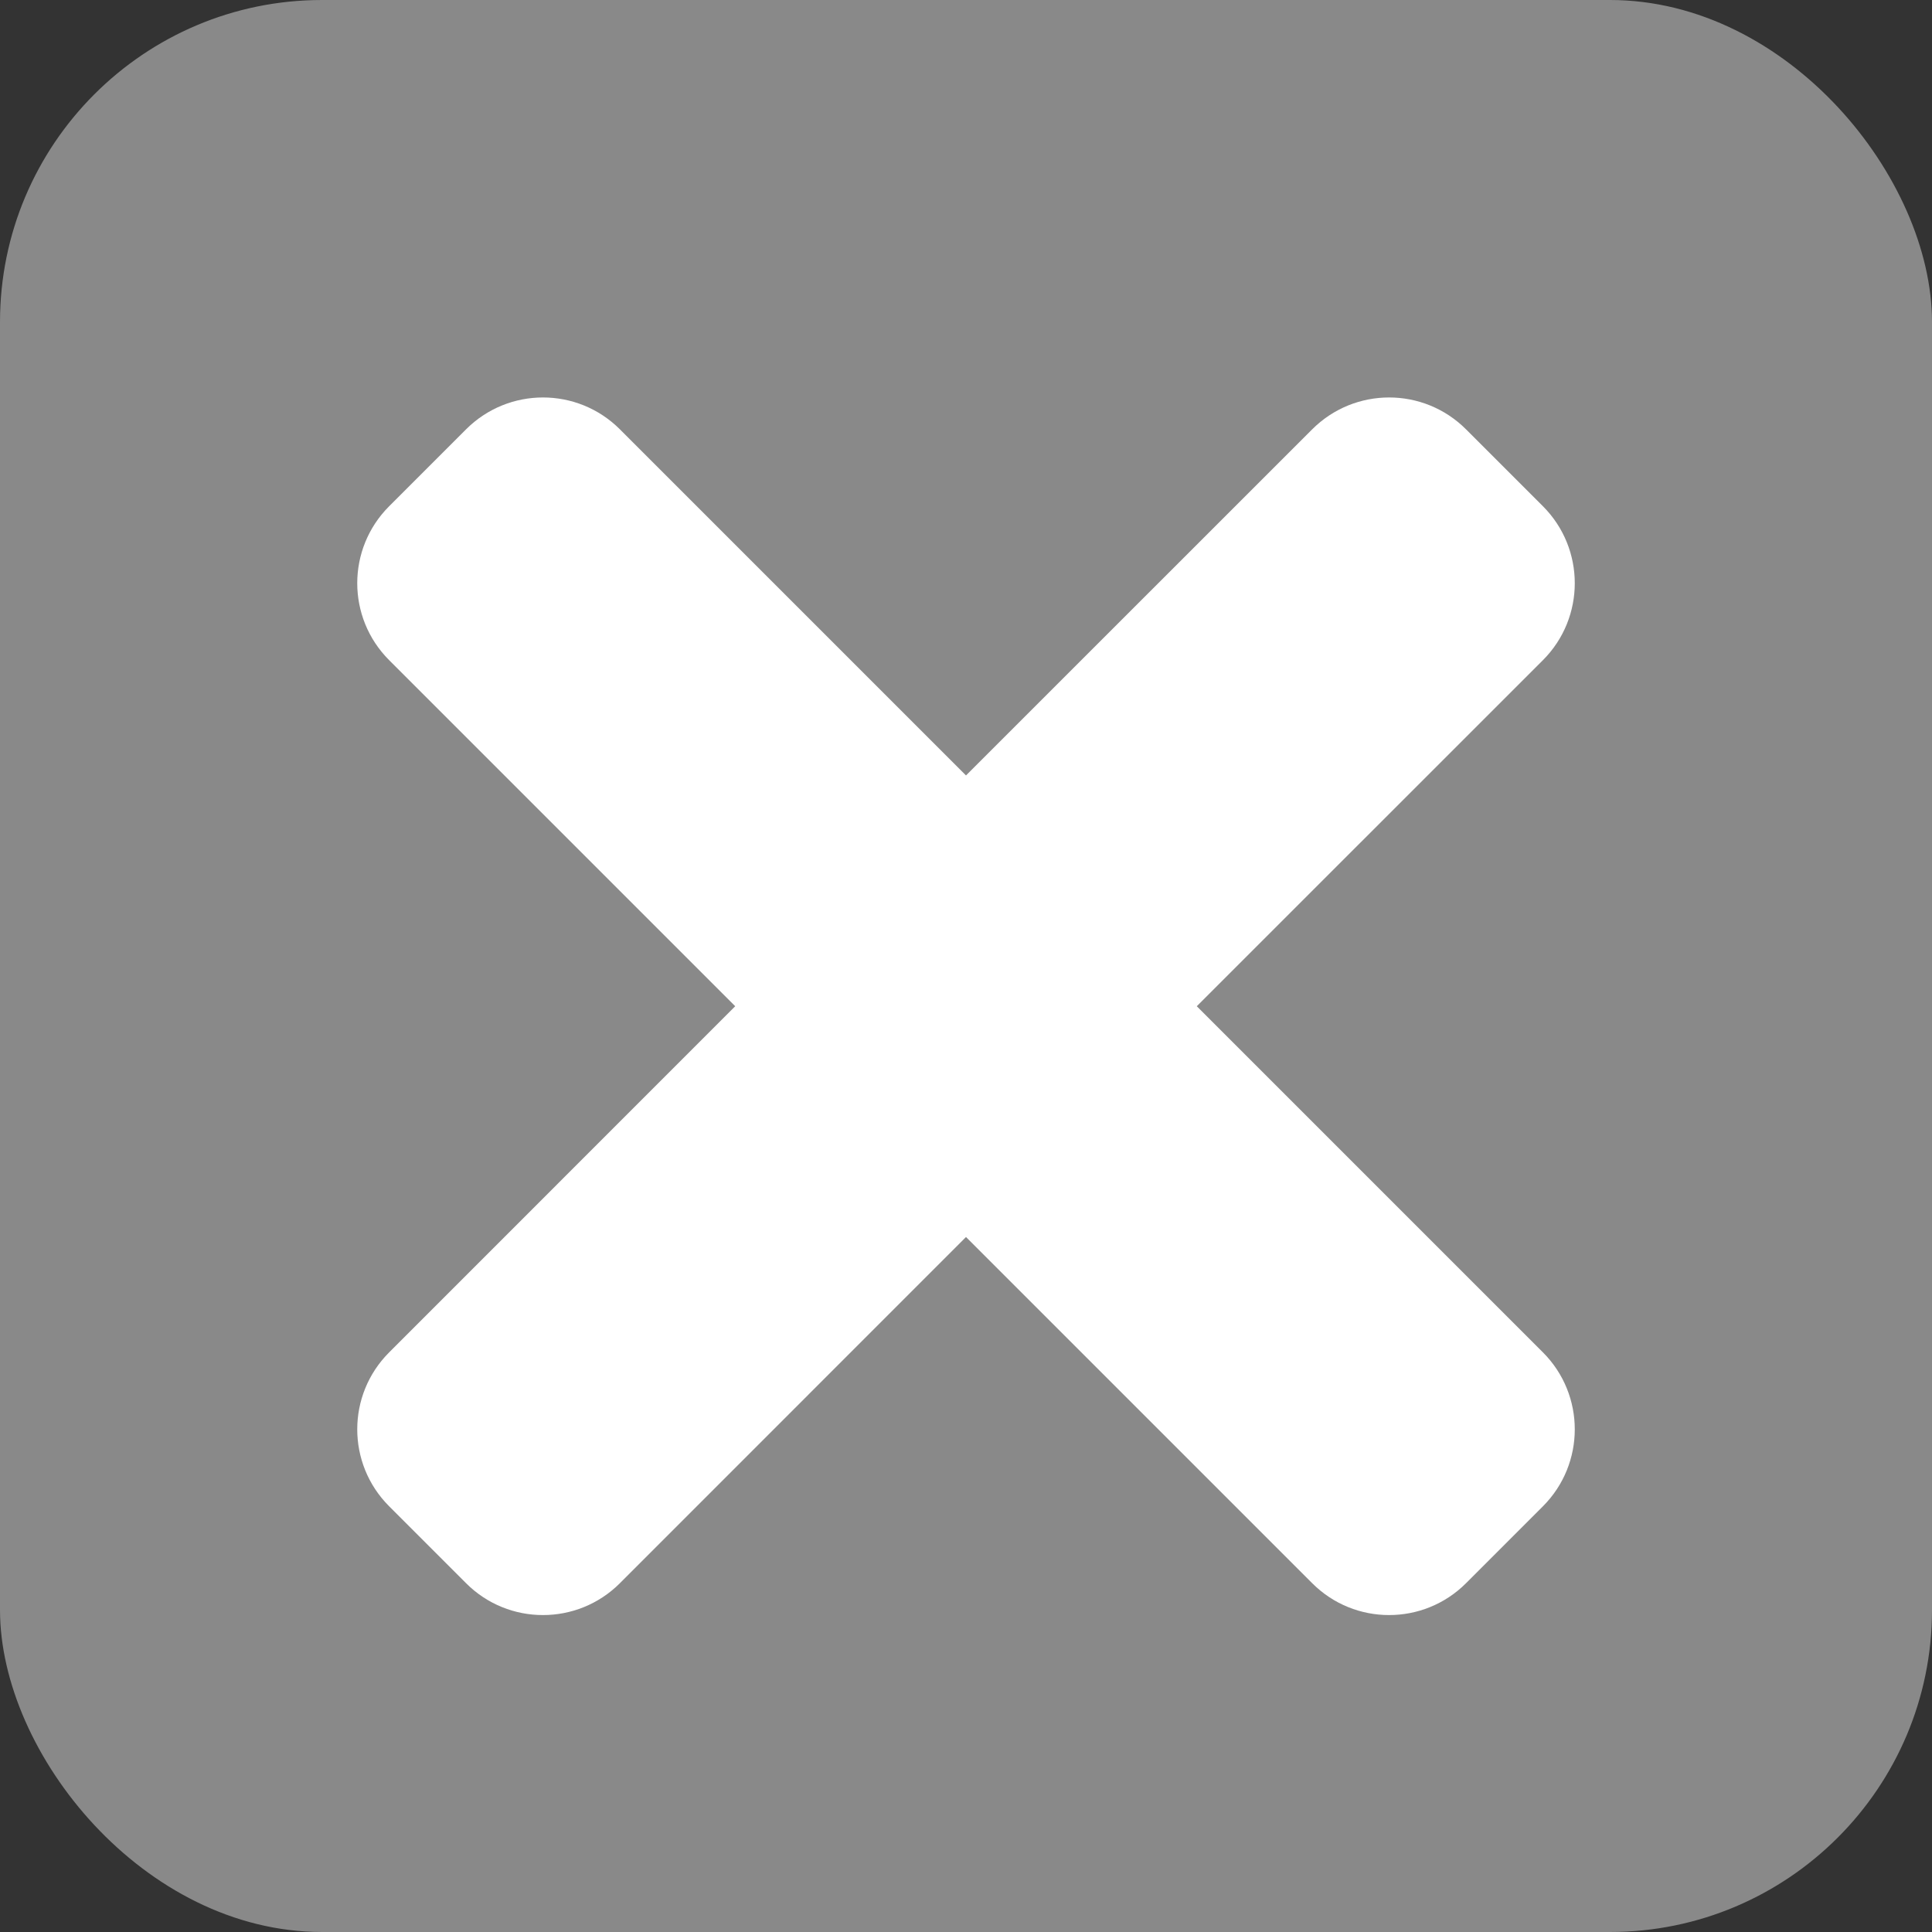 <svg width="22" height="22" viewBox="0 0 22 22" fill="none" xmlns="http://www.w3.org/2000/svg">
<rect x="0" y="0" width="22" height="22" fill="#333333" stroke="none"/>
<rect width="22" height="22" rx="3.667" fill="#898989"/>
<path d="M13.628 11.458L17.57 7.517C18.053 7.033 18.053 6.249 17.57 5.765L16.694 4.889C16.21 4.405 15.426 4.405 14.942 4.889L11 8.83L7.059 4.889C6.575 4.405 5.791 4.405 5.307 4.889L4.431 5.765C3.947 6.249 3.947 7.033 4.431 7.517L8.372 11.458L4.431 15.4C3.947 15.884 3.947 16.668 4.431 17.152L5.307 18.028C5.79 18.512 6.575 18.512 7.059 18.028L11 14.086L14.942 18.028C15.425 18.512 16.21 18.512 16.694 18.028L17.57 17.152C18.053 16.668 18.053 15.884 17.57 15.4L13.628 11.458Z" fill="white"/>
</svg>
